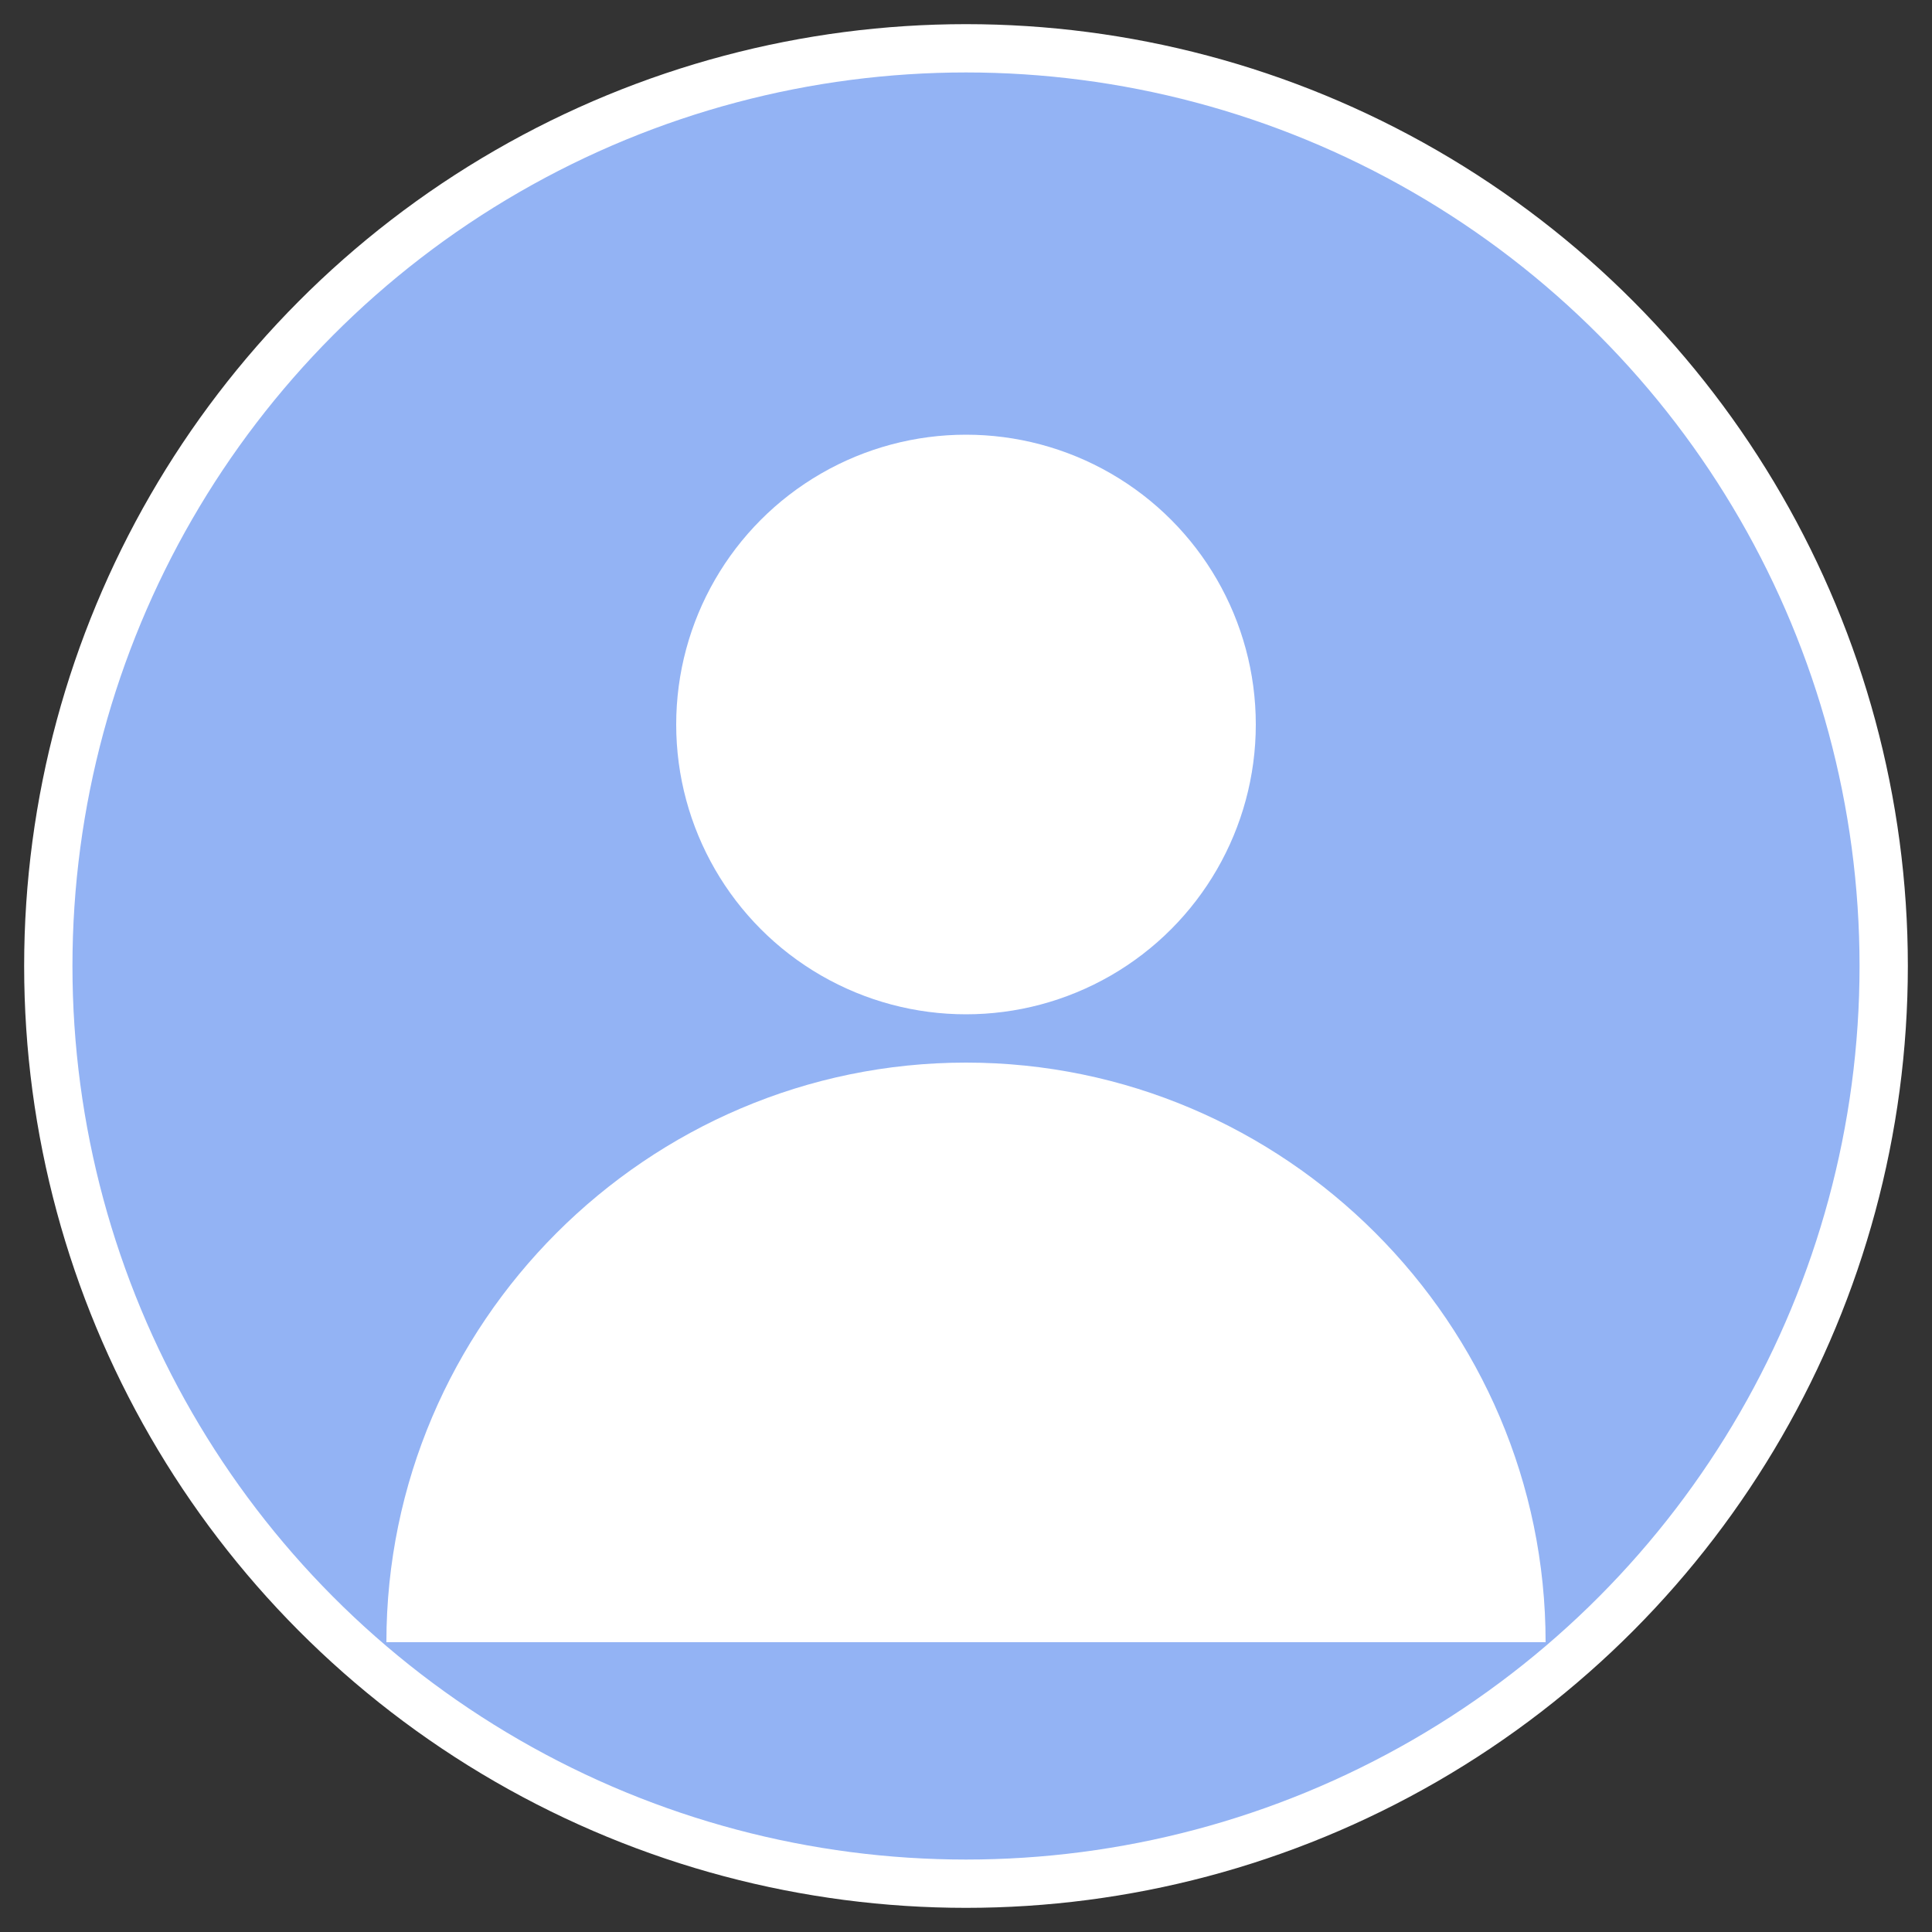 <svg xmlns="http://www.w3.org/2000/svg" width="40" height="40" viewBox="0 0 40 40">
    <rect x="0" y="0" width="40" height="40" fill="#333333" stroke="none"/>
    <!-- Фон аватарки -->
    <circle cx="20" cy="20" r="19" fill="#93b3f4" stroke="#ffffff" stroke-width="1"/>
    
    <!-- Силует користувача -->
    <circle cx="20" cy="15" r="6" fill="#ffffff"/>
    <path d="M8 34c0-6.6 5.4-12 12-12s12 5.4 12 12" fill="#ffffff"/>
</svg>